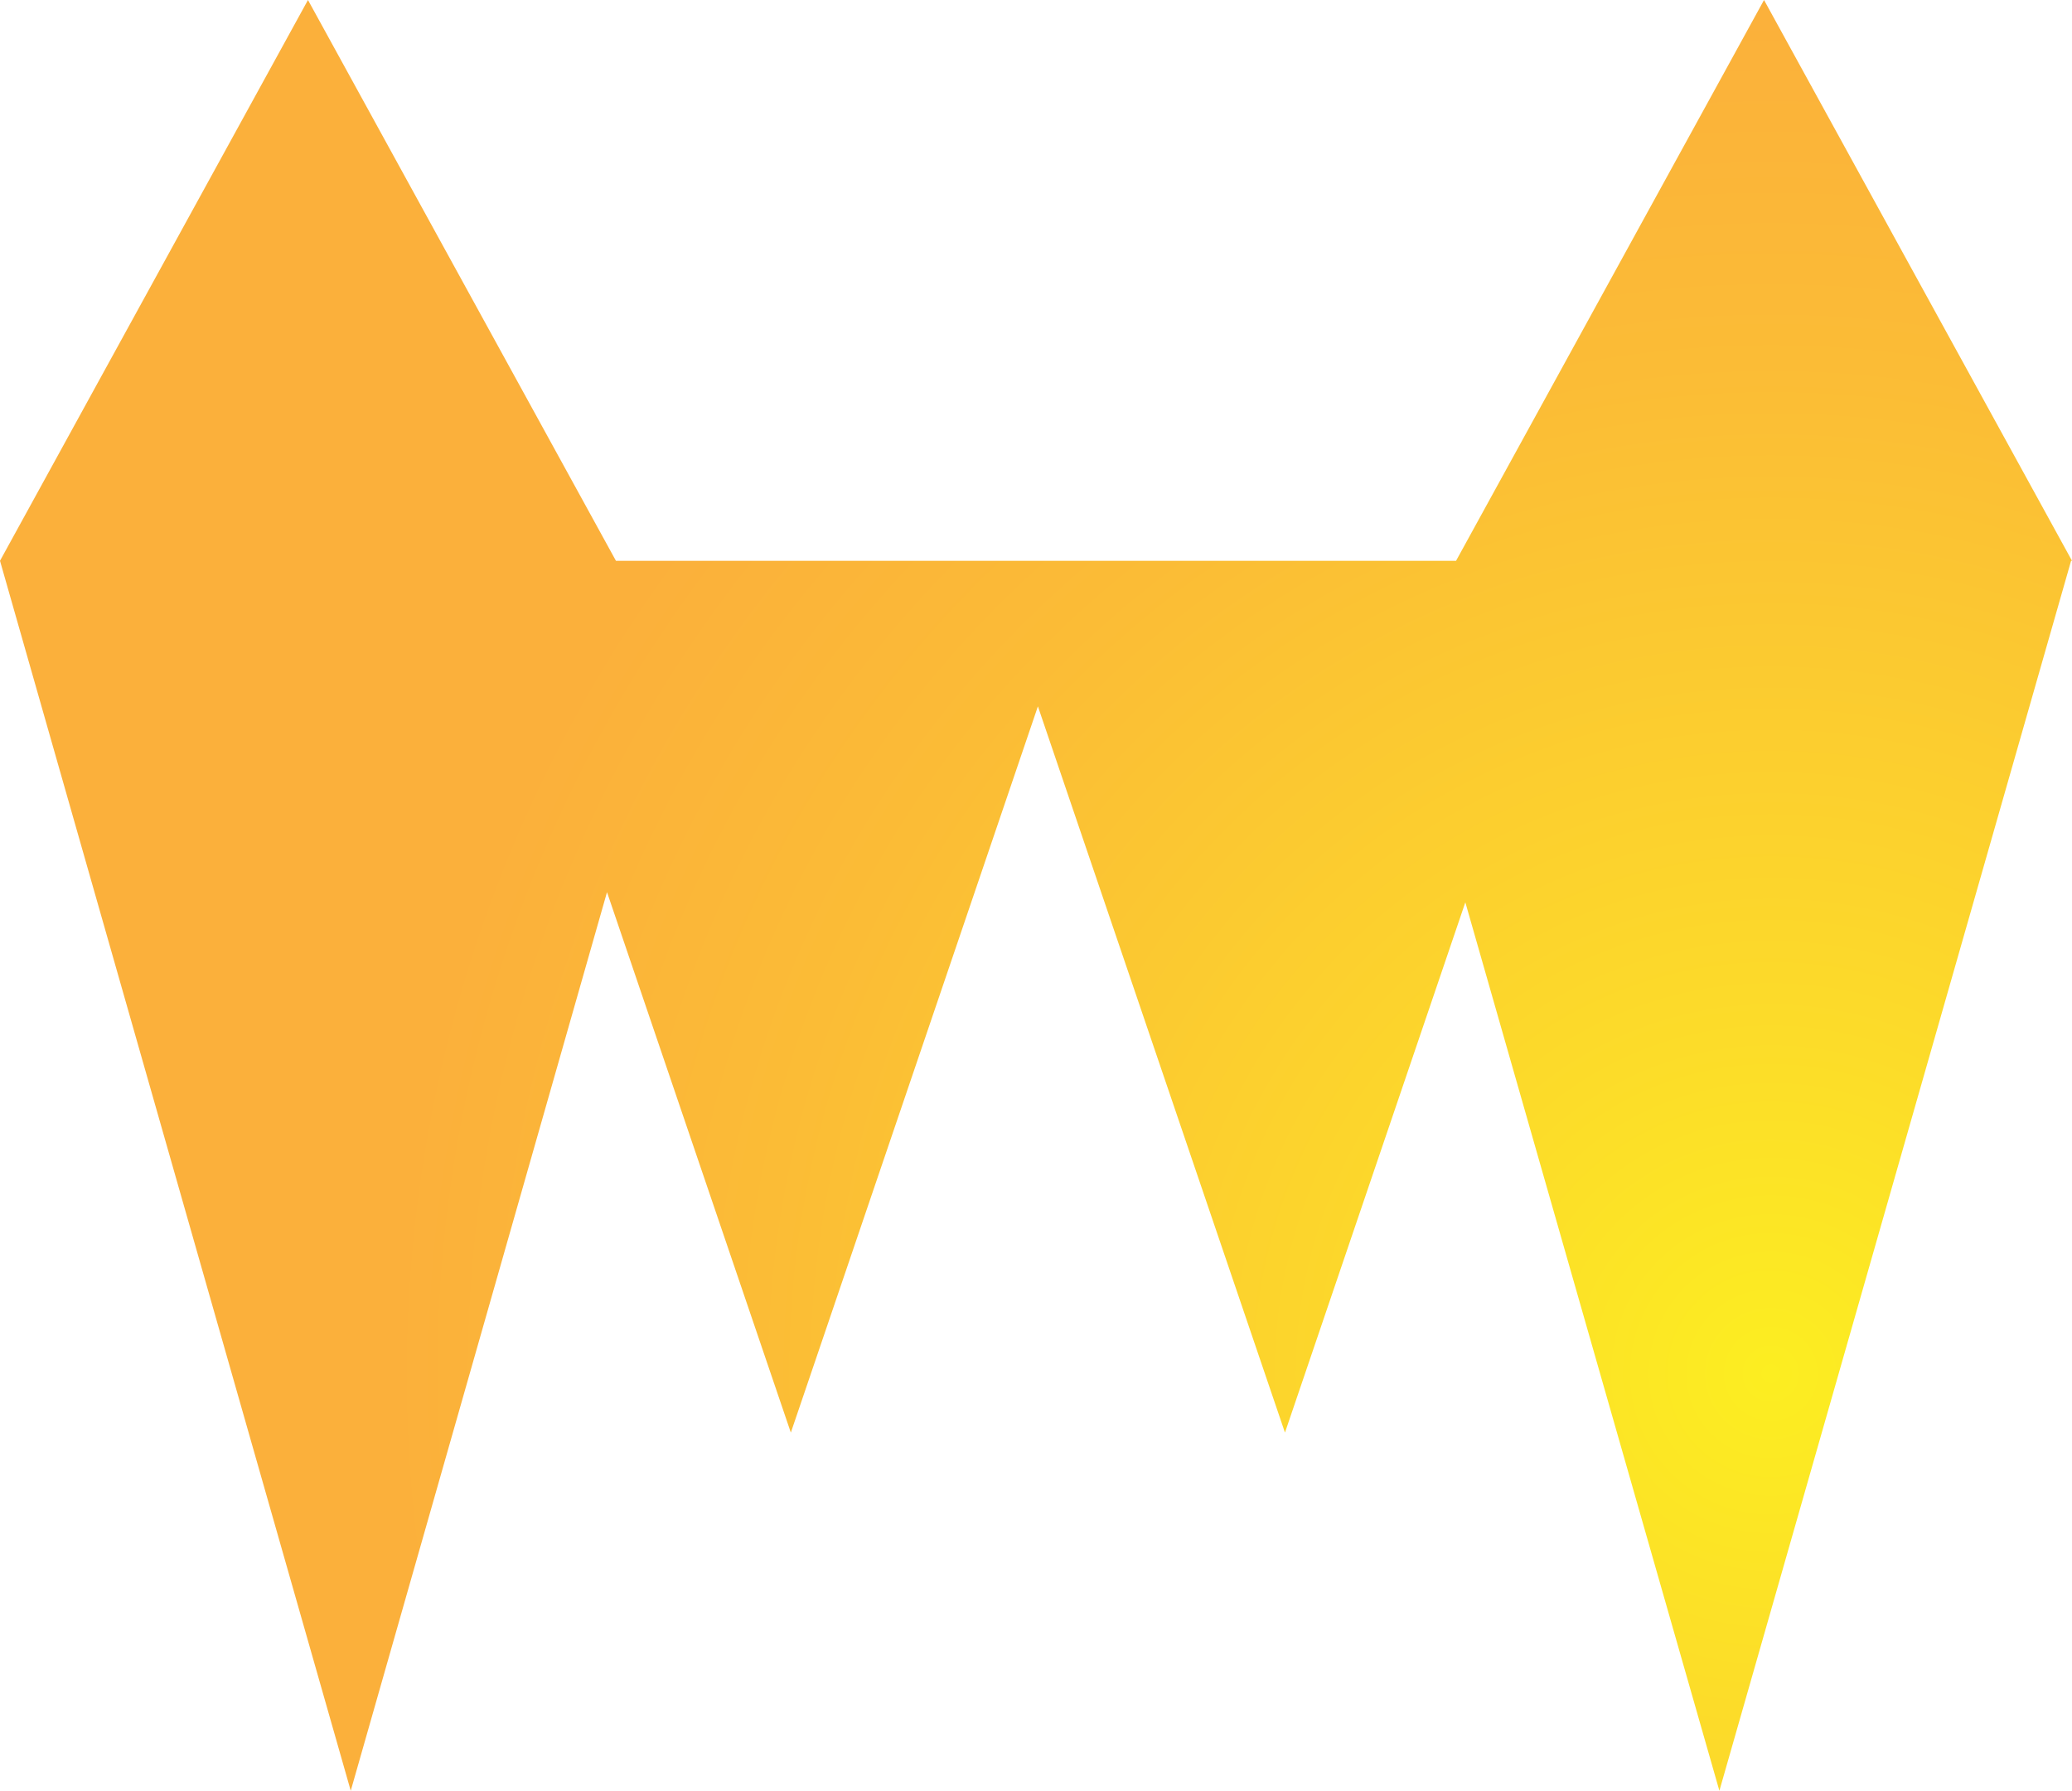 <svg xmlns="http://www.w3.org/2000/svg" xmlns:xlink="http://www.w3.org/1999/xlink" viewBox="0 0 544.96 471"><defs><style>.cls-1{fill:url(#radial-gradient);}</style><radialGradient id="radial-gradient" cx="465.74" cy="361.31" r="740.3" gradientUnits="userSpaceOnUse"><stop offset="0" stop-color="#fcee21"/><stop offset="0.12" stop-color="#fcdc29"/><stop offset="0.36" stop-color="#fbbc36"/><stop offset="0.49" stop-color="#fbb03b"/><stop offset="0.51" stop-color="#fbb03b"/><stop offset="1" stop-color="#fbb03b"/></radialGradient></defs><title>Asset 3</title><g id="Layer_2" data-name="Layer 2"><g id="Layer_1-2" data-name="Layer 1"><polygon class="cls-1" points="544.96 147.5 544.72 147.5 452.22 471 385.4 237.33 337.96 376.8 272.98 185.78 208 376.8 159.65 234.65 92.25 471 0 147.5 81 0 162 147.5 382.96 147.5 463.96 0 544.96 147.5"/></g></g></svg>